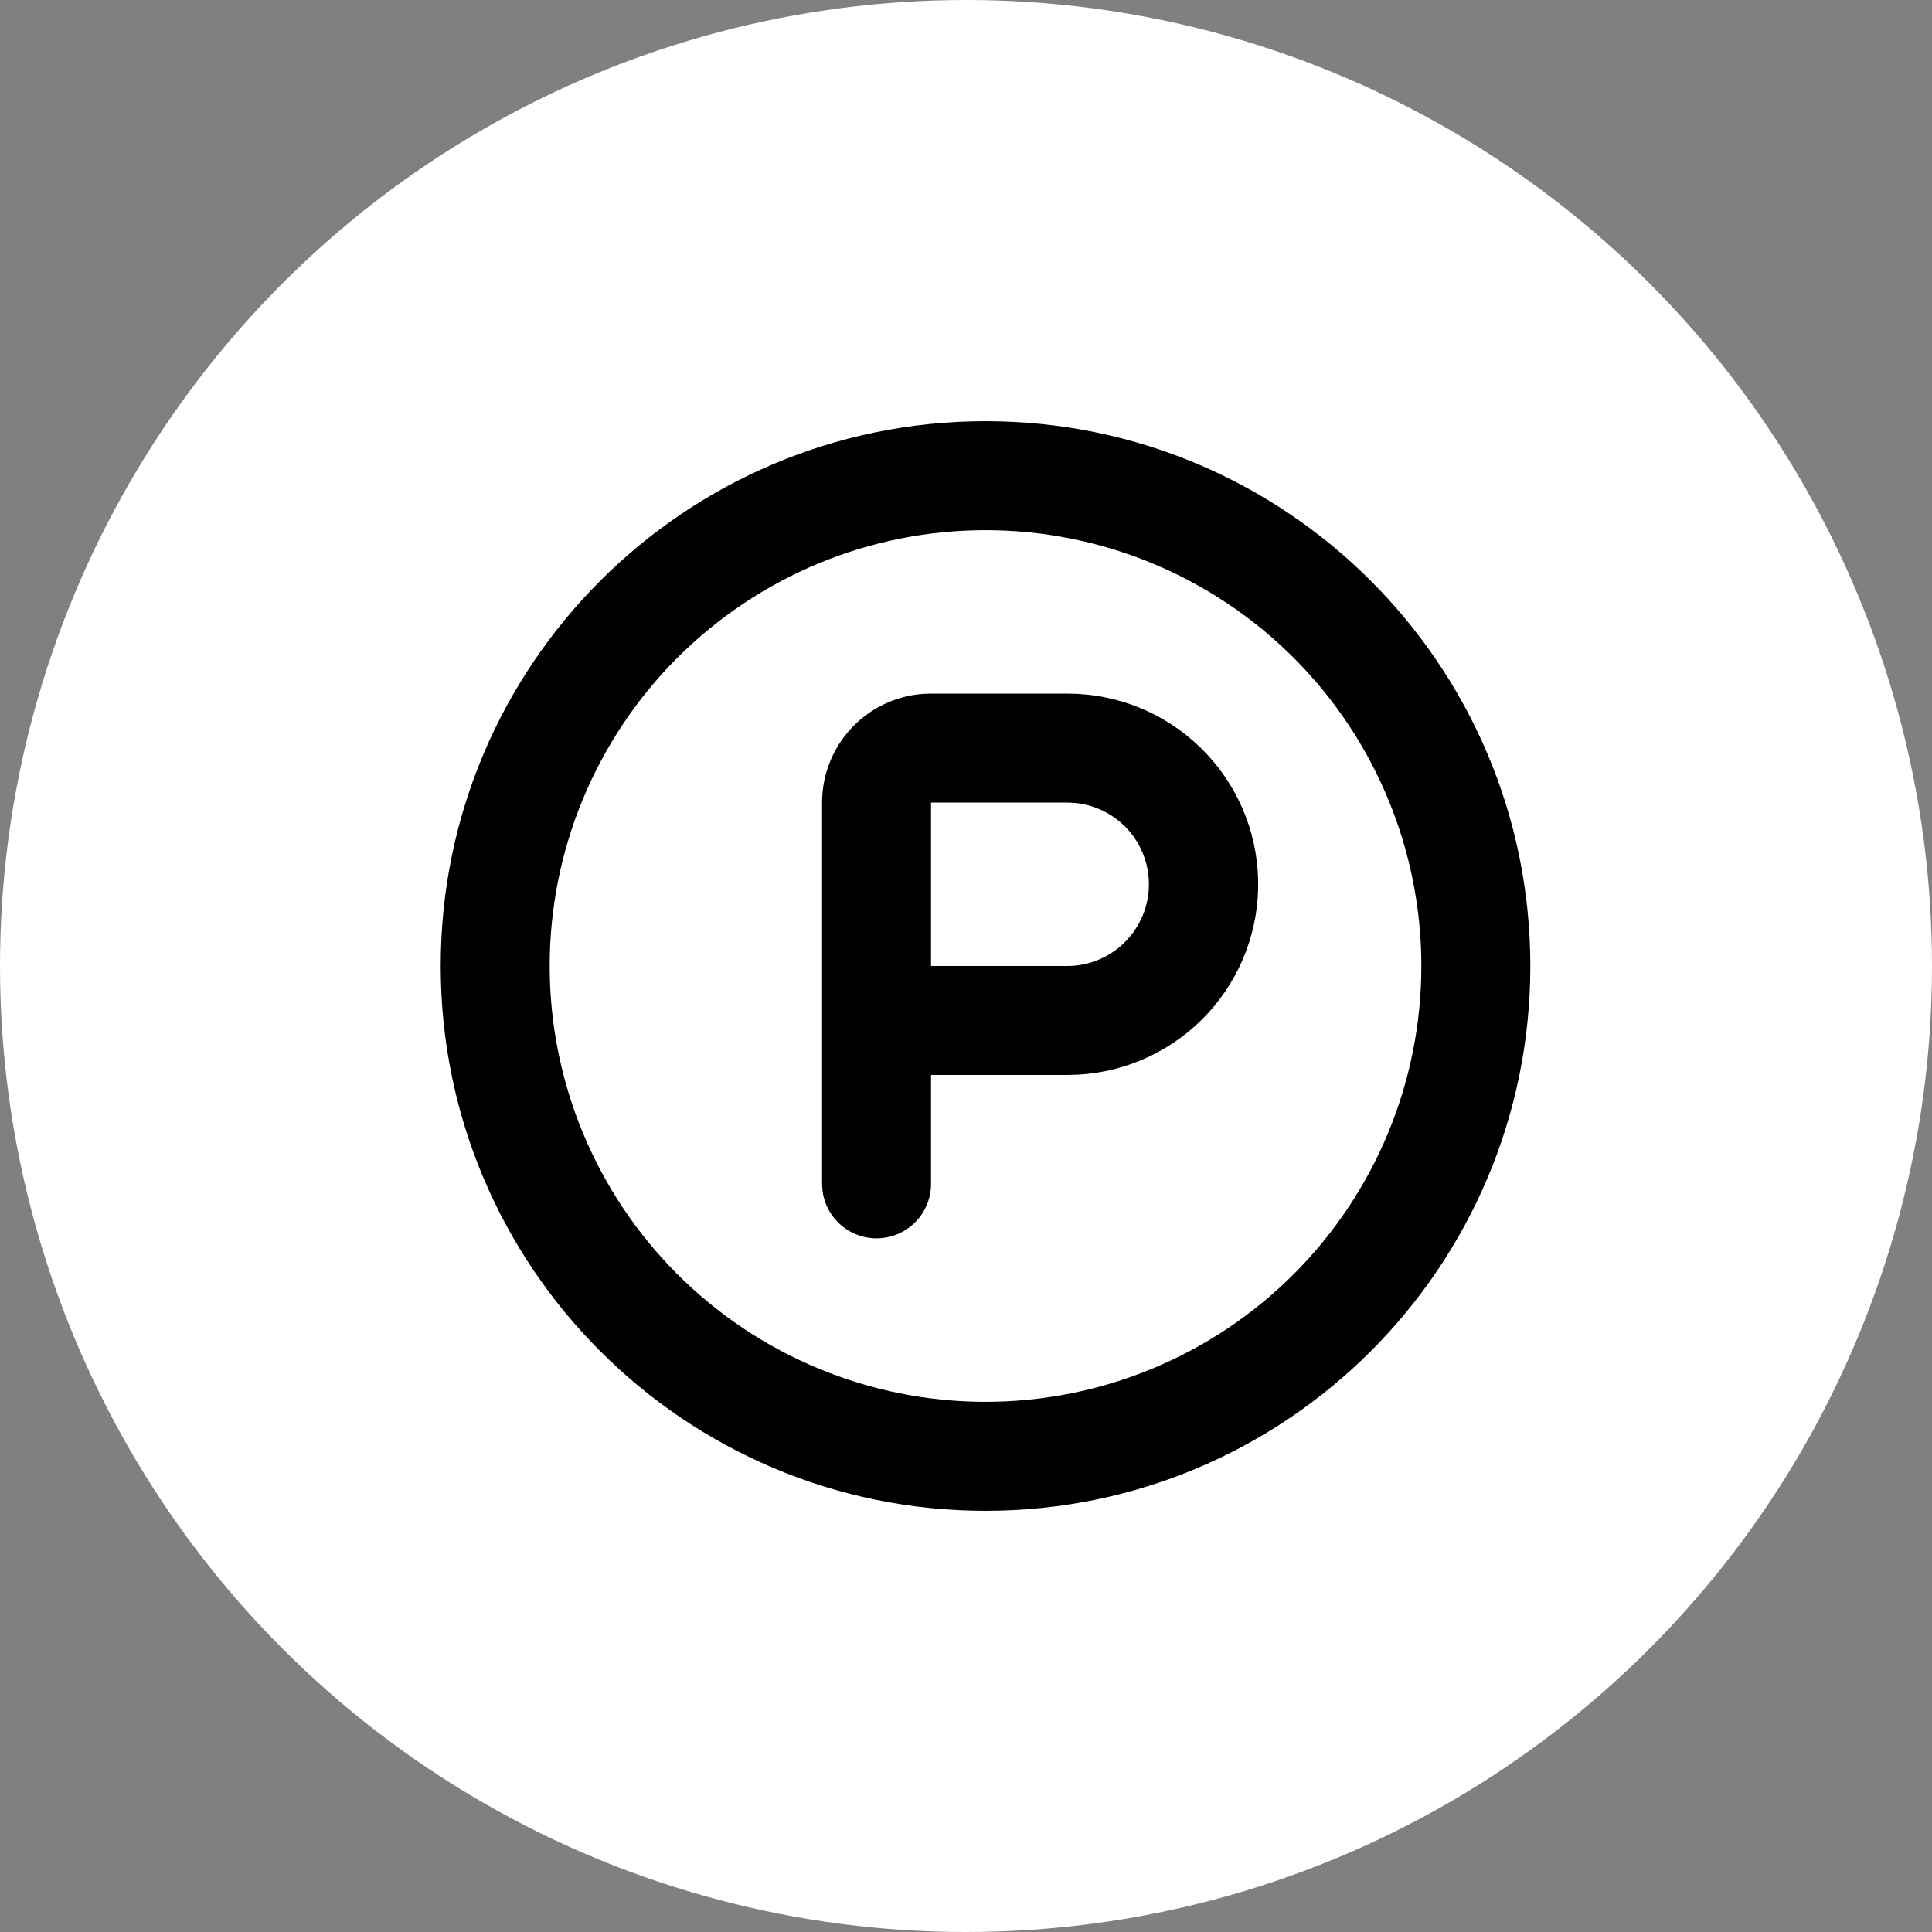 <svg width="99" height="99" viewBox="0 0 99 99" fill="none" xmlns="http://www.w3.org/2000/svg">
<rect x="0" y="0" width="99" height="99" fill="#808080" stroke="none"/>
<circle cx="49.5" cy="49.5" r="49.5" fill="white"/>
<path fill-rule="evenodd" clip-rule="evenodd" d="M50.5 21.583C65.918 21.583 78.417 34.082 78.417 49.5C78.417 64.918 65.918 77.417 50.5 77.417C35.082 77.417 22.583 64.918 22.583 49.5C22.583 34.082 35.082 21.583 50.5 21.583ZM50.5 27.167C44.577 27.167 38.896 29.52 34.708 33.708C30.52 37.896 28.167 43.577 28.167 49.5C28.167 55.423 30.52 61.104 34.708 65.292C38.896 69.48 44.577 71.833 50.5 71.833C56.423 71.833 62.104 69.48 66.292 65.292C70.48 61.104 72.833 55.423 72.833 49.5C72.833 43.577 70.48 37.896 66.292 33.708C62.104 29.52 56.423 27.167 50.5 27.167ZM54.688 35.542C57.235 35.538 59.683 36.529 61.51 38.304C63.337 40.08 64.399 42.498 64.469 45.044C64.539 47.591 63.611 50.064 61.884 51.937C60.157 53.809 57.767 54.933 55.224 55.069L54.688 55.083H47.708V60.667C47.708 61.378 47.435 62.063 46.947 62.58C46.458 63.097 45.791 63.409 45.08 63.45C44.37 63.492 43.671 63.261 43.125 62.804C42.579 62.348 42.229 61.7 42.145 60.993L42.125 60.667V41.125C42.125 39.716 42.657 38.36 43.614 37.327C44.572 36.294 45.885 35.661 47.29 35.556L47.708 35.542H54.688ZM54.688 41.125H47.708V49.5H54.688C55.763 49.499 56.797 49.085 57.575 48.343C58.353 47.601 58.816 46.588 58.868 45.514C58.92 44.44 58.556 43.387 57.853 42.573C57.149 41.76 56.16 41.248 55.09 41.145L54.688 41.125Z" fill="black"/>
</svg>
